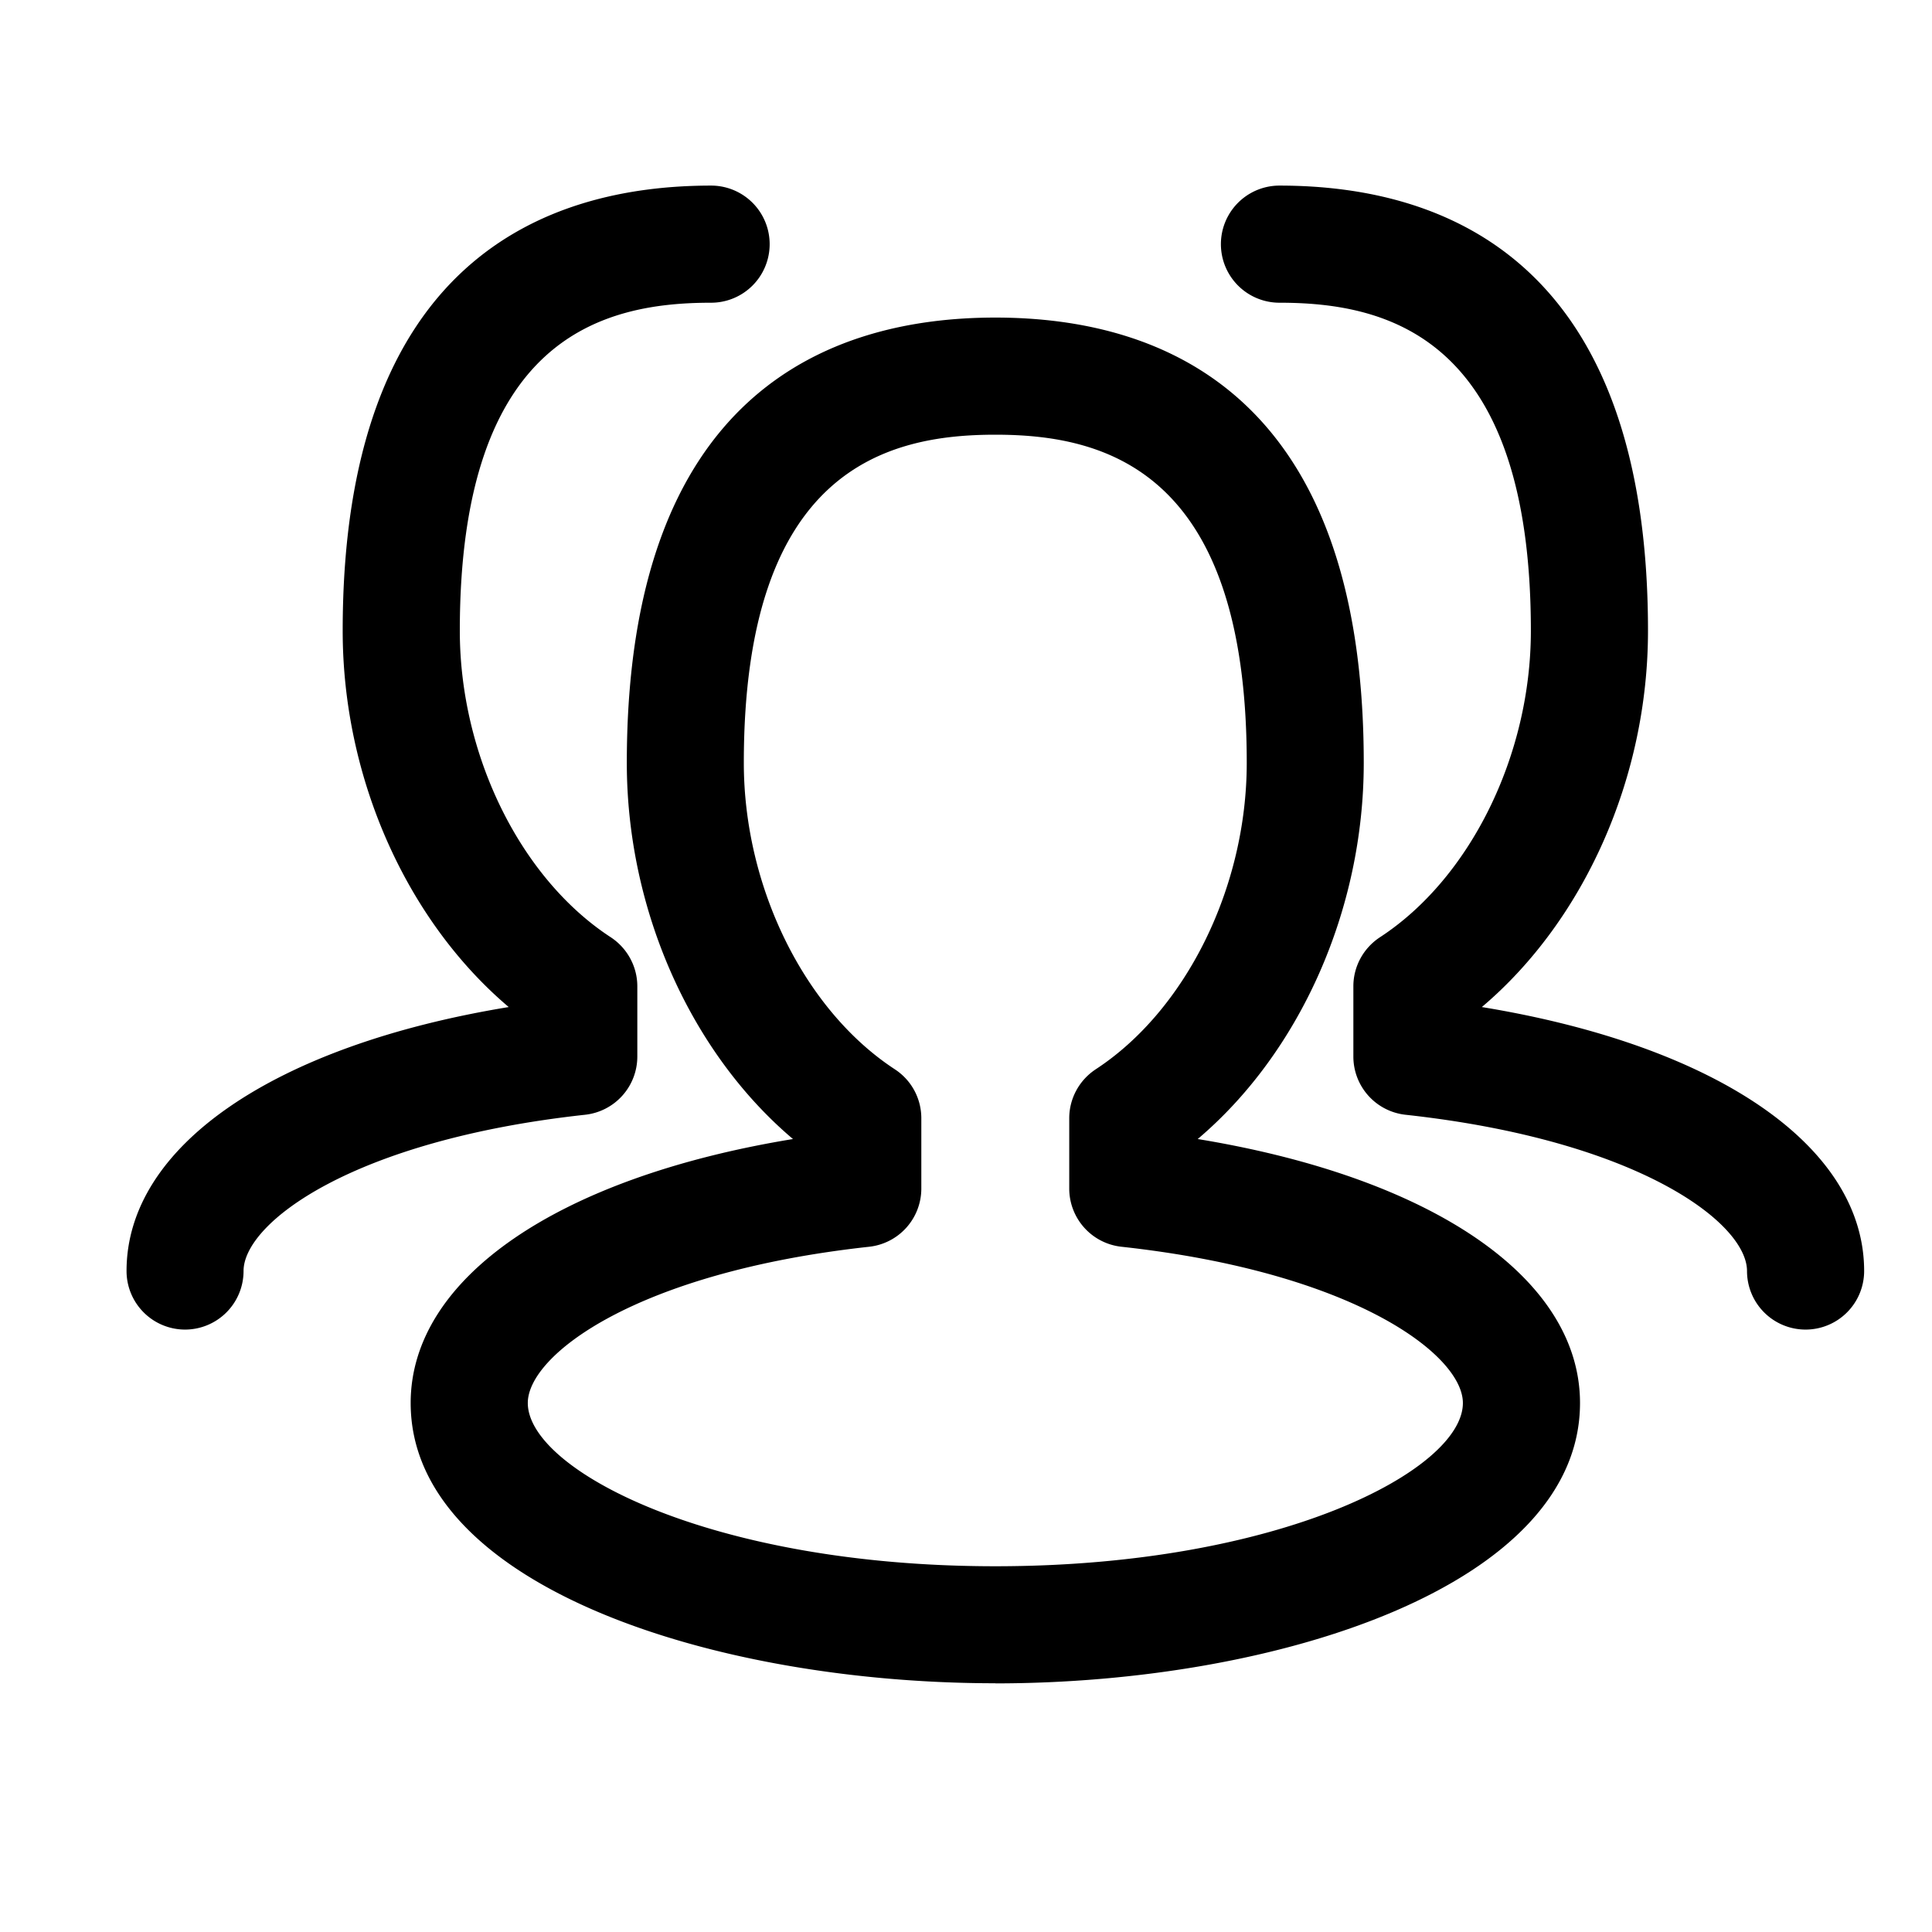 <?xml version="1.0" standalone="no"?><!DOCTYPE svg PUBLIC "-//W3C//DTD SVG 1.1//EN" "http://www.w3.org/Graphics/SVG/1.1/DTD/svg11.dtd"><svg class="icon" width="100px" height="100.00px" viewBox="0 0 1024 1024" version="1.1" xmlns="http://www.w3.org/2000/svg"><path d="M527.552 892.16c-150.208 0-309.888-52.032-309.888-148.544 0-66.304 78.4-119.552 202.624-139.904-54.144-45.824-88.064-121.344-88.064-199.36 0-195.072 106.24-236.032 195.328-236.032 89.088 0 195.264 40.96 195.264 236.032 0 78.016-33.92 153.536-88 199.36 124.16 20.352 202.624 73.6 202.624 139.904 0 96.512-159.68 148.608-309.888 148.608z m0-661.76c-57.216 0-133.312 18.048-133.312 173.952 0 65.856 32.192 131.072 80 162.368 8.832 5.76 14.08 15.488 14.08 25.984v37.248a31.04 31.04 0 0 1-27.584 30.848c-123.52 13.504-180.992 57.408-180.992 82.816 0 35.264 96.512 86.528 247.808 86.528 151.232 0 247.808-51.2 247.808-86.528 0-25.408-57.536-69.312-180.992-82.816a31.04 31.04 0 0 1-27.648-30.848v-37.248c0-10.496 5.312-20.224 14.08-25.984 47.808-31.296 80-96.512 80-162.368 0-155.904-76.032-173.952-133.248-173.952z m429.44 474.304a31.04 31.04 0 0 1-31.04-31.04c0-25.408-57.472-69.312-180.992-82.816a31.04 31.04 0 0 1-27.648-30.848v-37.248c0-10.496 5.312-20.224 14.08-25.984 47.872-31.232 80-96.512 80-162.432 0-155.904-76.032-173.888-133.248-173.888a31.04 31.04 0 0 1 0-62.08c89.088 0 195.328 40.96 195.328 235.968 0 78.08-33.92 153.6-88.064 199.424 124.224 20.352 202.624 73.6 202.624 139.904a31.04 31.04 0 0 1-31.04 31.04z m-858.88 0a31.04 31.04 0 0 1-31.04-31.04c0-66.24 78.4-119.552 202.56-139.904-54.08-45.824-88-121.344-88-199.424 0-195.008 106.24-235.968 195.264-235.968a31.04 31.04 0 0 1 0 62.08c-57.152 0-133.184 17.984-133.184 173.888 0 65.92 32.128 131.2 80 162.432 8.768 5.76 14.08 15.552 14.08 25.984v37.248a31.04 31.04 0 0 1-27.712 30.848c-123.52 13.504-180.992 57.408-180.992 82.816a31.04 31.04 0 0 1-31.04 31.04z" /></svg>
